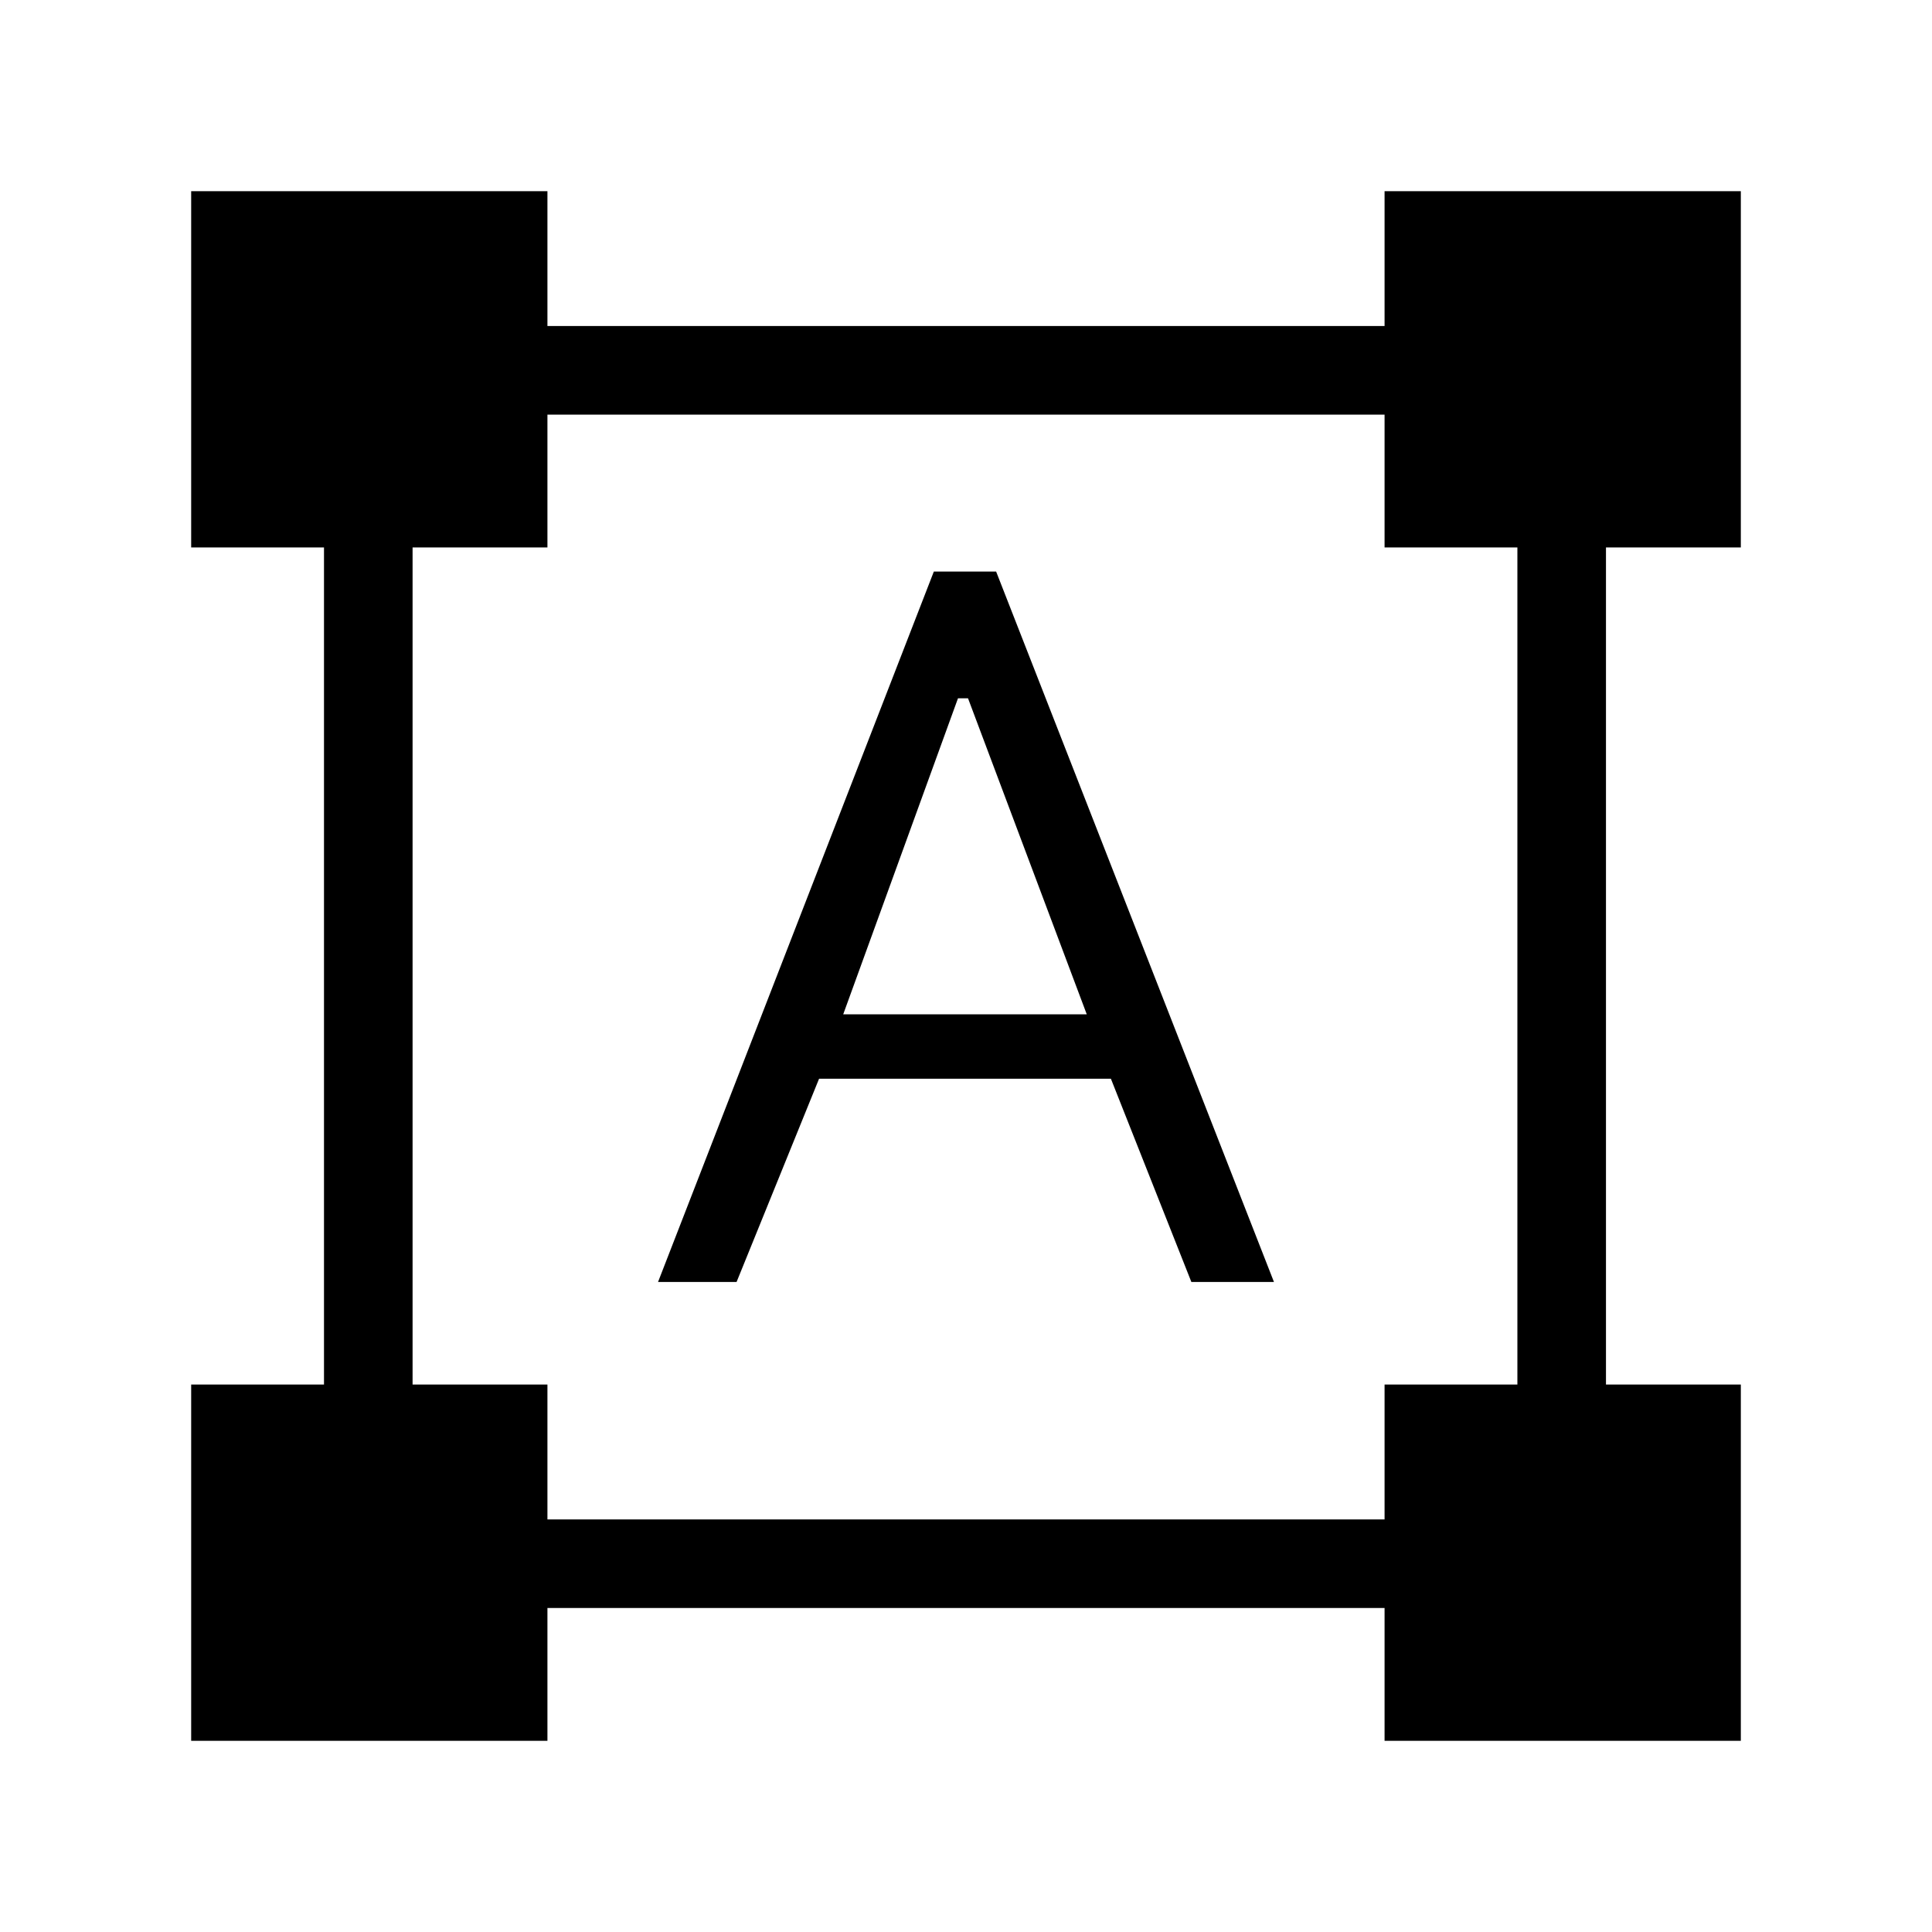 <svg xmlns="http://www.w3.org/2000/svg" height="20" width="20"><path d="M1.979 18.021V14.333H3.354V5.667H1.979V1.979H5.667V3.375H14.333V1.979H18.021V5.667H16.625V14.333H18.021V18.021H14.333V16.646H5.667V18.021ZM5.667 15.729H14.333V14.333H15.708V5.667H14.333V4.292H5.667V5.667H4.271V14.333H5.667ZM6.812 13.271 9.667 5.917H10.312L13.188 13.271H12.333L11.5 11.167H8.479L7.625 13.271ZM8.729 10.5H11.25L10.021 7.229H9.917Z"/></svg>